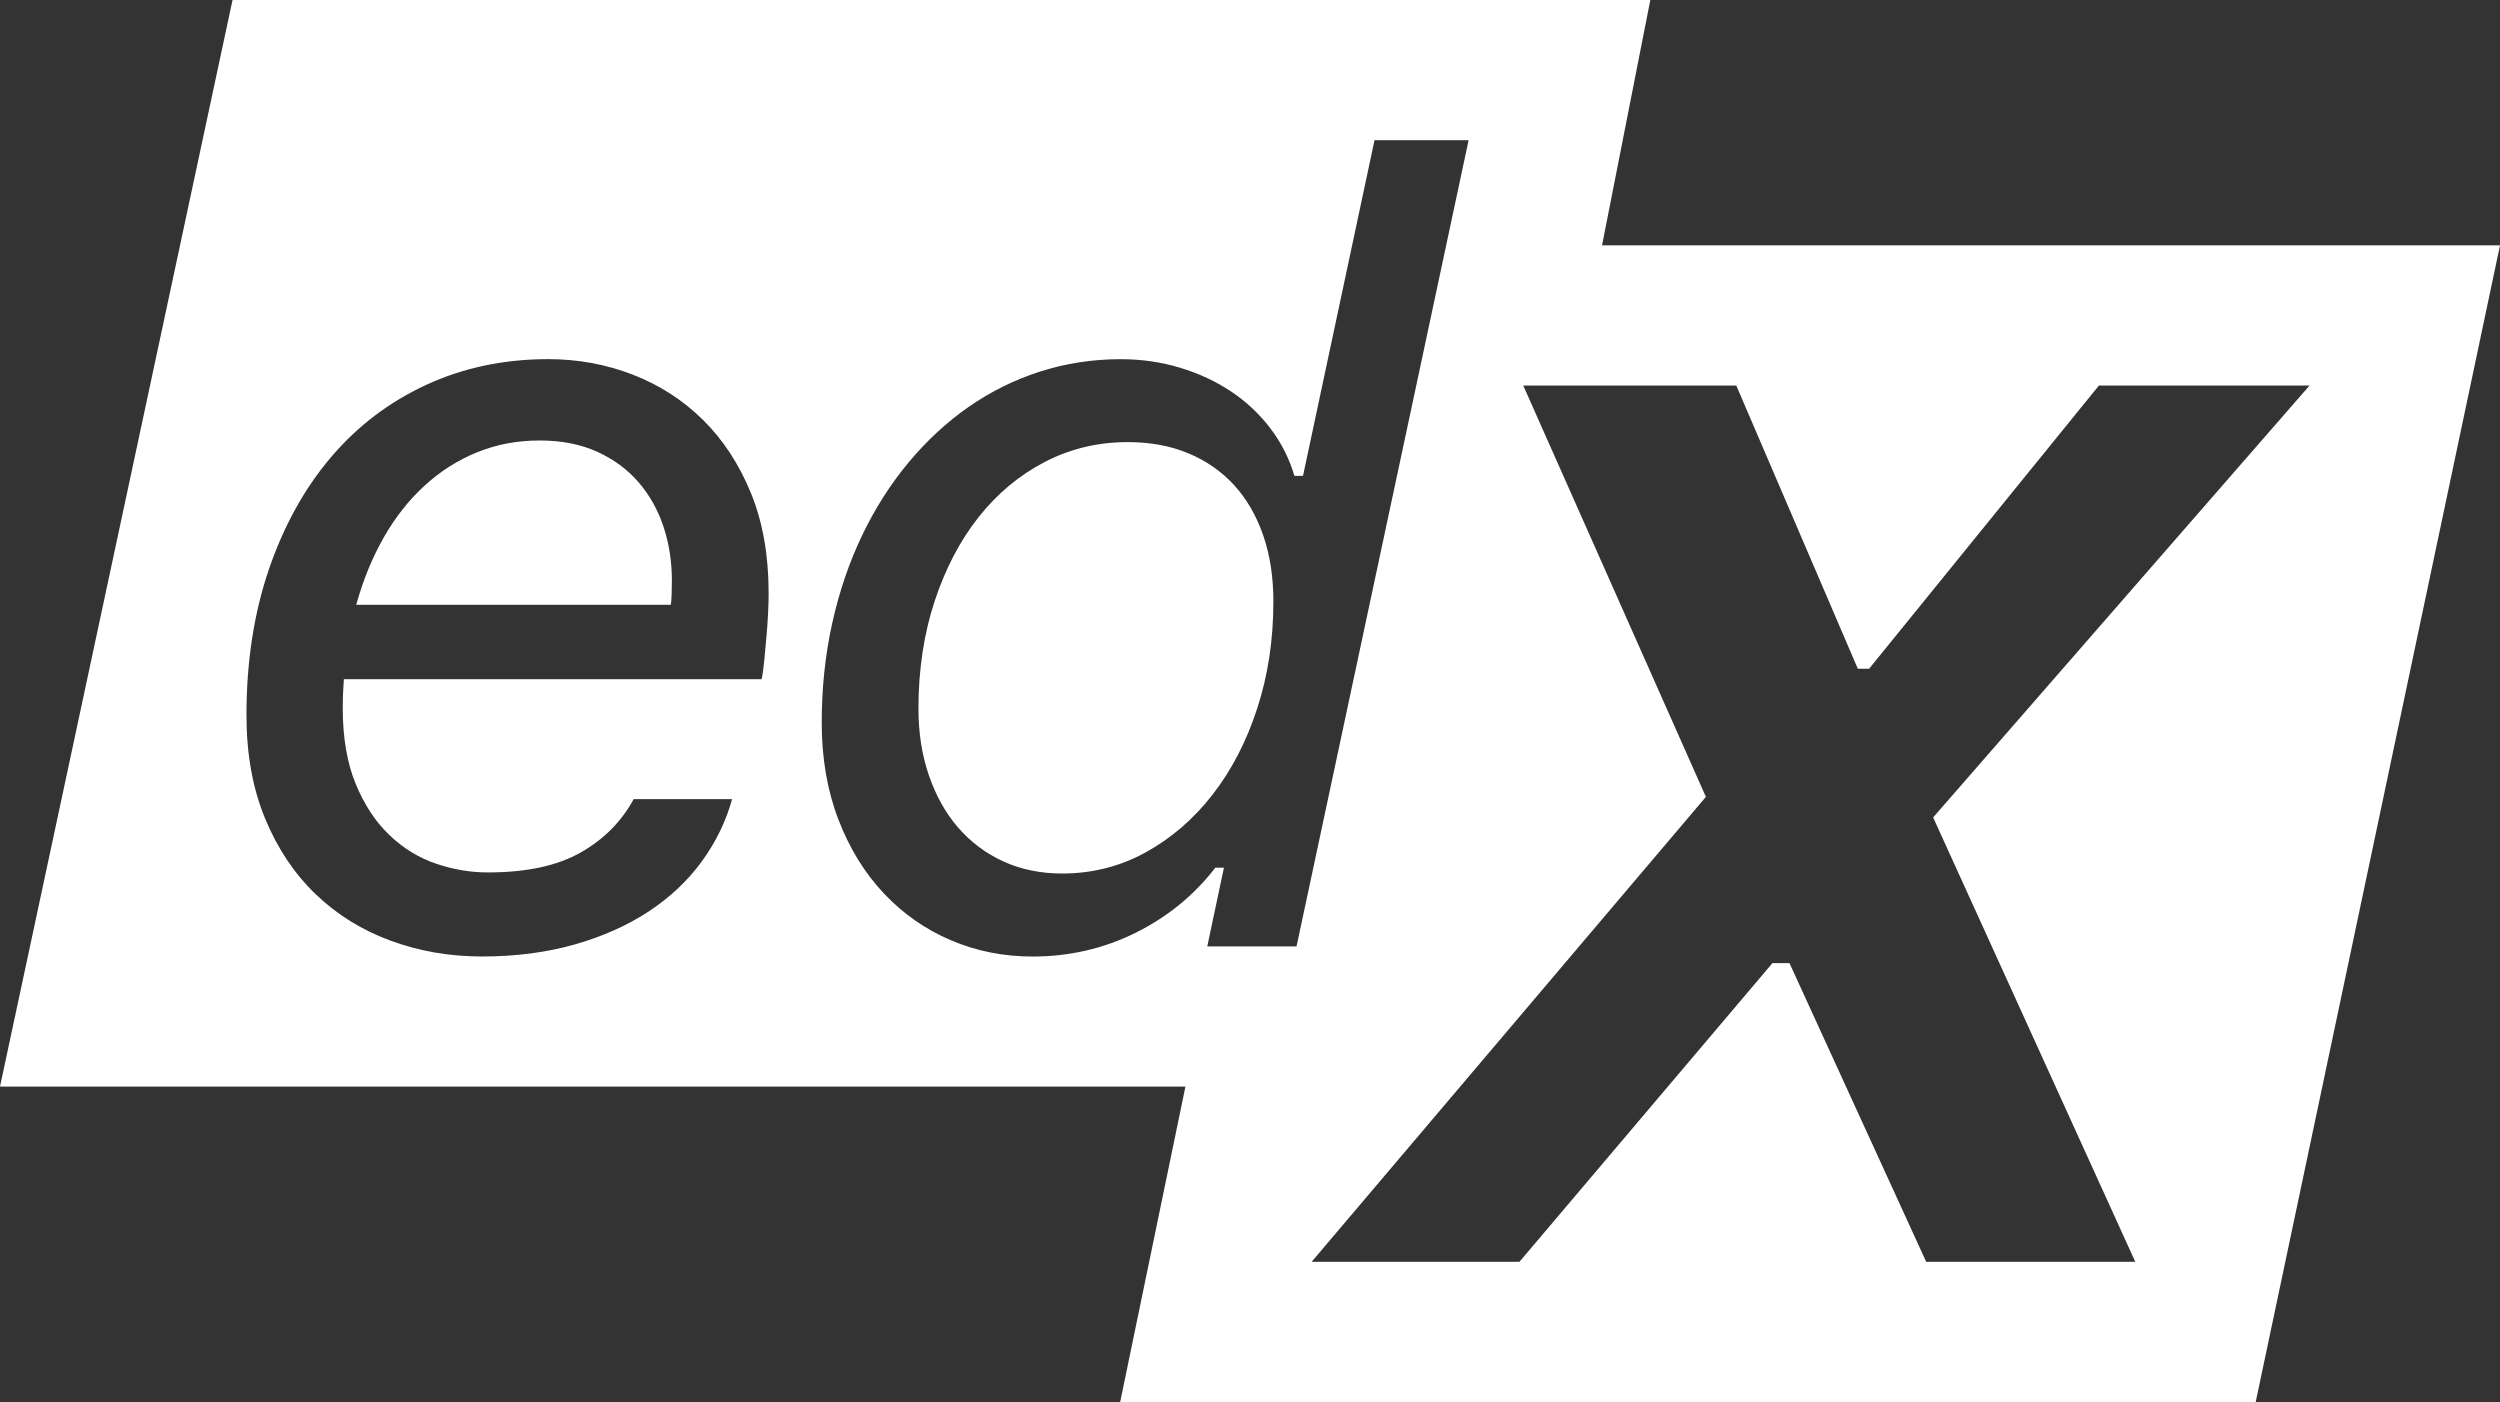 <svg width="148" height="83" viewBox="0 0 148 83" fill="none" xmlns="http://www.w3.org/2000/svg">
<rect x="0" y="0" width="148" height="83" fill="#333333" stroke="none"/>
<path fill-rule="evenodd" clip-rule="evenodd" d="M97.699 0L94.841 14.525H148L133.537 83H66.314L70.178 64.325H0L13.766 0H97.699ZM45.376 37.66C45.419 37.185 45.451 36.721 45.473 36.265C45.494 35.812 45.505 35.415 45.502 35.078C45.502 32.86 45.152 30.895 44.452 29.184C43.752 27.474 42.806 26.031 41.618 24.859C40.431 23.685 39.046 22.795 37.465 22.181C35.881 21.567 34.211 21.261 32.45 21.261C29.84 21.261 27.434 21.768 25.239 22.781C23.041 23.795 21.158 25.227 19.588 27.074C18.018 28.924 16.792 31.142 15.911 33.729C15.031 36.316 14.591 39.185 14.591 42.333C14.591 44.636 14.958 46.674 15.691 48.449C16.423 50.224 17.42 51.717 18.683 52.932C19.946 54.147 21.428 55.066 23.125 55.688C24.822 56.313 26.626 56.624 28.536 56.624C30.532 56.624 32.361 56.385 34.028 55.911C35.693 55.436 37.158 54.779 38.421 53.946C39.684 53.112 40.73 52.122 41.556 50.983C42.383 49.843 42.979 48.618 43.34 47.307H37.514C36.792 48.639 35.741 49.696 34.362 50.476C32.983 51.256 31.157 51.648 28.886 51.648C27.846 51.648 26.817 51.473 25.799 51.125C24.781 50.776 23.863 50.213 23.047 49.43C22.228 48.647 21.565 47.639 21.056 46.403C20.547 45.167 20.291 43.674 20.291 41.92C20.291 41.625 20.296 41.341 20.307 41.065C20.318 40.791 20.334 40.507 20.356 40.209H45.09C45.155 39.893 45.206 39.507 45.249 39.054C45.276 38.752 45.304 38.443 45.333 38.131L45.376 37.66ZM37.802 28.549C37.145 27.787 36.326 27.187 35.351 26.742C34.373 26.299 33.239 26.077 31.943 26.077C30.626 26.077 29.395 26.31 28.25 26.774C27.103 27.238 26.063 27.9 25.131 28.755C24.197 29.61 23.391 30.635 22.712 31.828C22.034 33.021 21.492 34.348 21.088 35.804H39.711C39.733 35.7 39.749 35.504 39.76 35.217C39.771 34.933 39.776 34.651 39.776 34.378C39.776 33.257 39.612 32.195 39.283 31.192C38.952 30.192 38.459 29.31 37.802 28.549ZM71.471 56.023L72.457 51.366H71.948C70.695 52.994 69.125 54.275 67.237 55.216C65.348 56.155 63.309 56.627 61.125 56.627C59.406 56.627 57.793 56.305 56.285 55.659C54.776 55.015 53.456 54.09 52.322 52.886C51.186 51.682 50.289 50.224 49.632 48.513C48.974 46.803 48.646 44.891 48.646 42.778C48.646 40.73 48.853 38.77 49.265 36.901C49.68 35.032 50.267 33.3 51.032 31.705C51.797 30.109 52.713 28.667 53.785 27.38C54.857 26.09 56.045 24.993 57.351 24.084C58.658 23.175 60.066 22.478 61.585 21.993C63.102 21.508 64.688 21.264 66.345 21.264C67.576 21.264 68.748 21.433 69.863 21.771C70.978 22.108 71.985 22.578 72.888 23.181C73.79 23.784 74.563 24.511 75.212 25.366C75.859 26.221 76.332 27.157 76.629 28.171H77.138L81.372 8.3H86.942L76.755 56.026H71.471V56.023ZM70.356 26.838C71.417 27.28 72.319 27.911 73.063 28.723C73.806 29.538 74.377 30.525 74.778 31.683C75.182 32.847 75.384 34.155 75.384 35.614C75.384 37.874 75.064 39.982 74.428 41.936C73.793 43.891 72.912 45.591 71.786 47.039C70.663 48.484 69.34 49.626 67.824 50.46C66.305 51.296 64.656 51.712 62.873 51.712C61.602 51.712 60.443 51.473 59.404 50.999C58.364 50.522 57.472 49.857 56.729 49.001C55.986 48.146 55.409 47.116 54.994 45.913C54.58 44.709 54.372 43.389 54.372 41.952C54.372 39.649 54.693 37.531 55.328 35.598C55.964 33.667 56.834 32.002 57.938 30.608C59.043 29.214 60.346 28.128 61.855 27.345C63.361 26.565 64.996 26.173 66.757 26.173C68.096 26.173 69.294 26.393 70.356 26.838ZM126.409 74.7H114.031L105.938 57.019H104.927L89.95 74.7H77.648L100.989 47.174L90.177 22.825H102.789L109.982 39.588H110.652L124.254 22.825H136.724L114.442 48.392L126.409 74.7Z" fill="white"/>
</svg>
